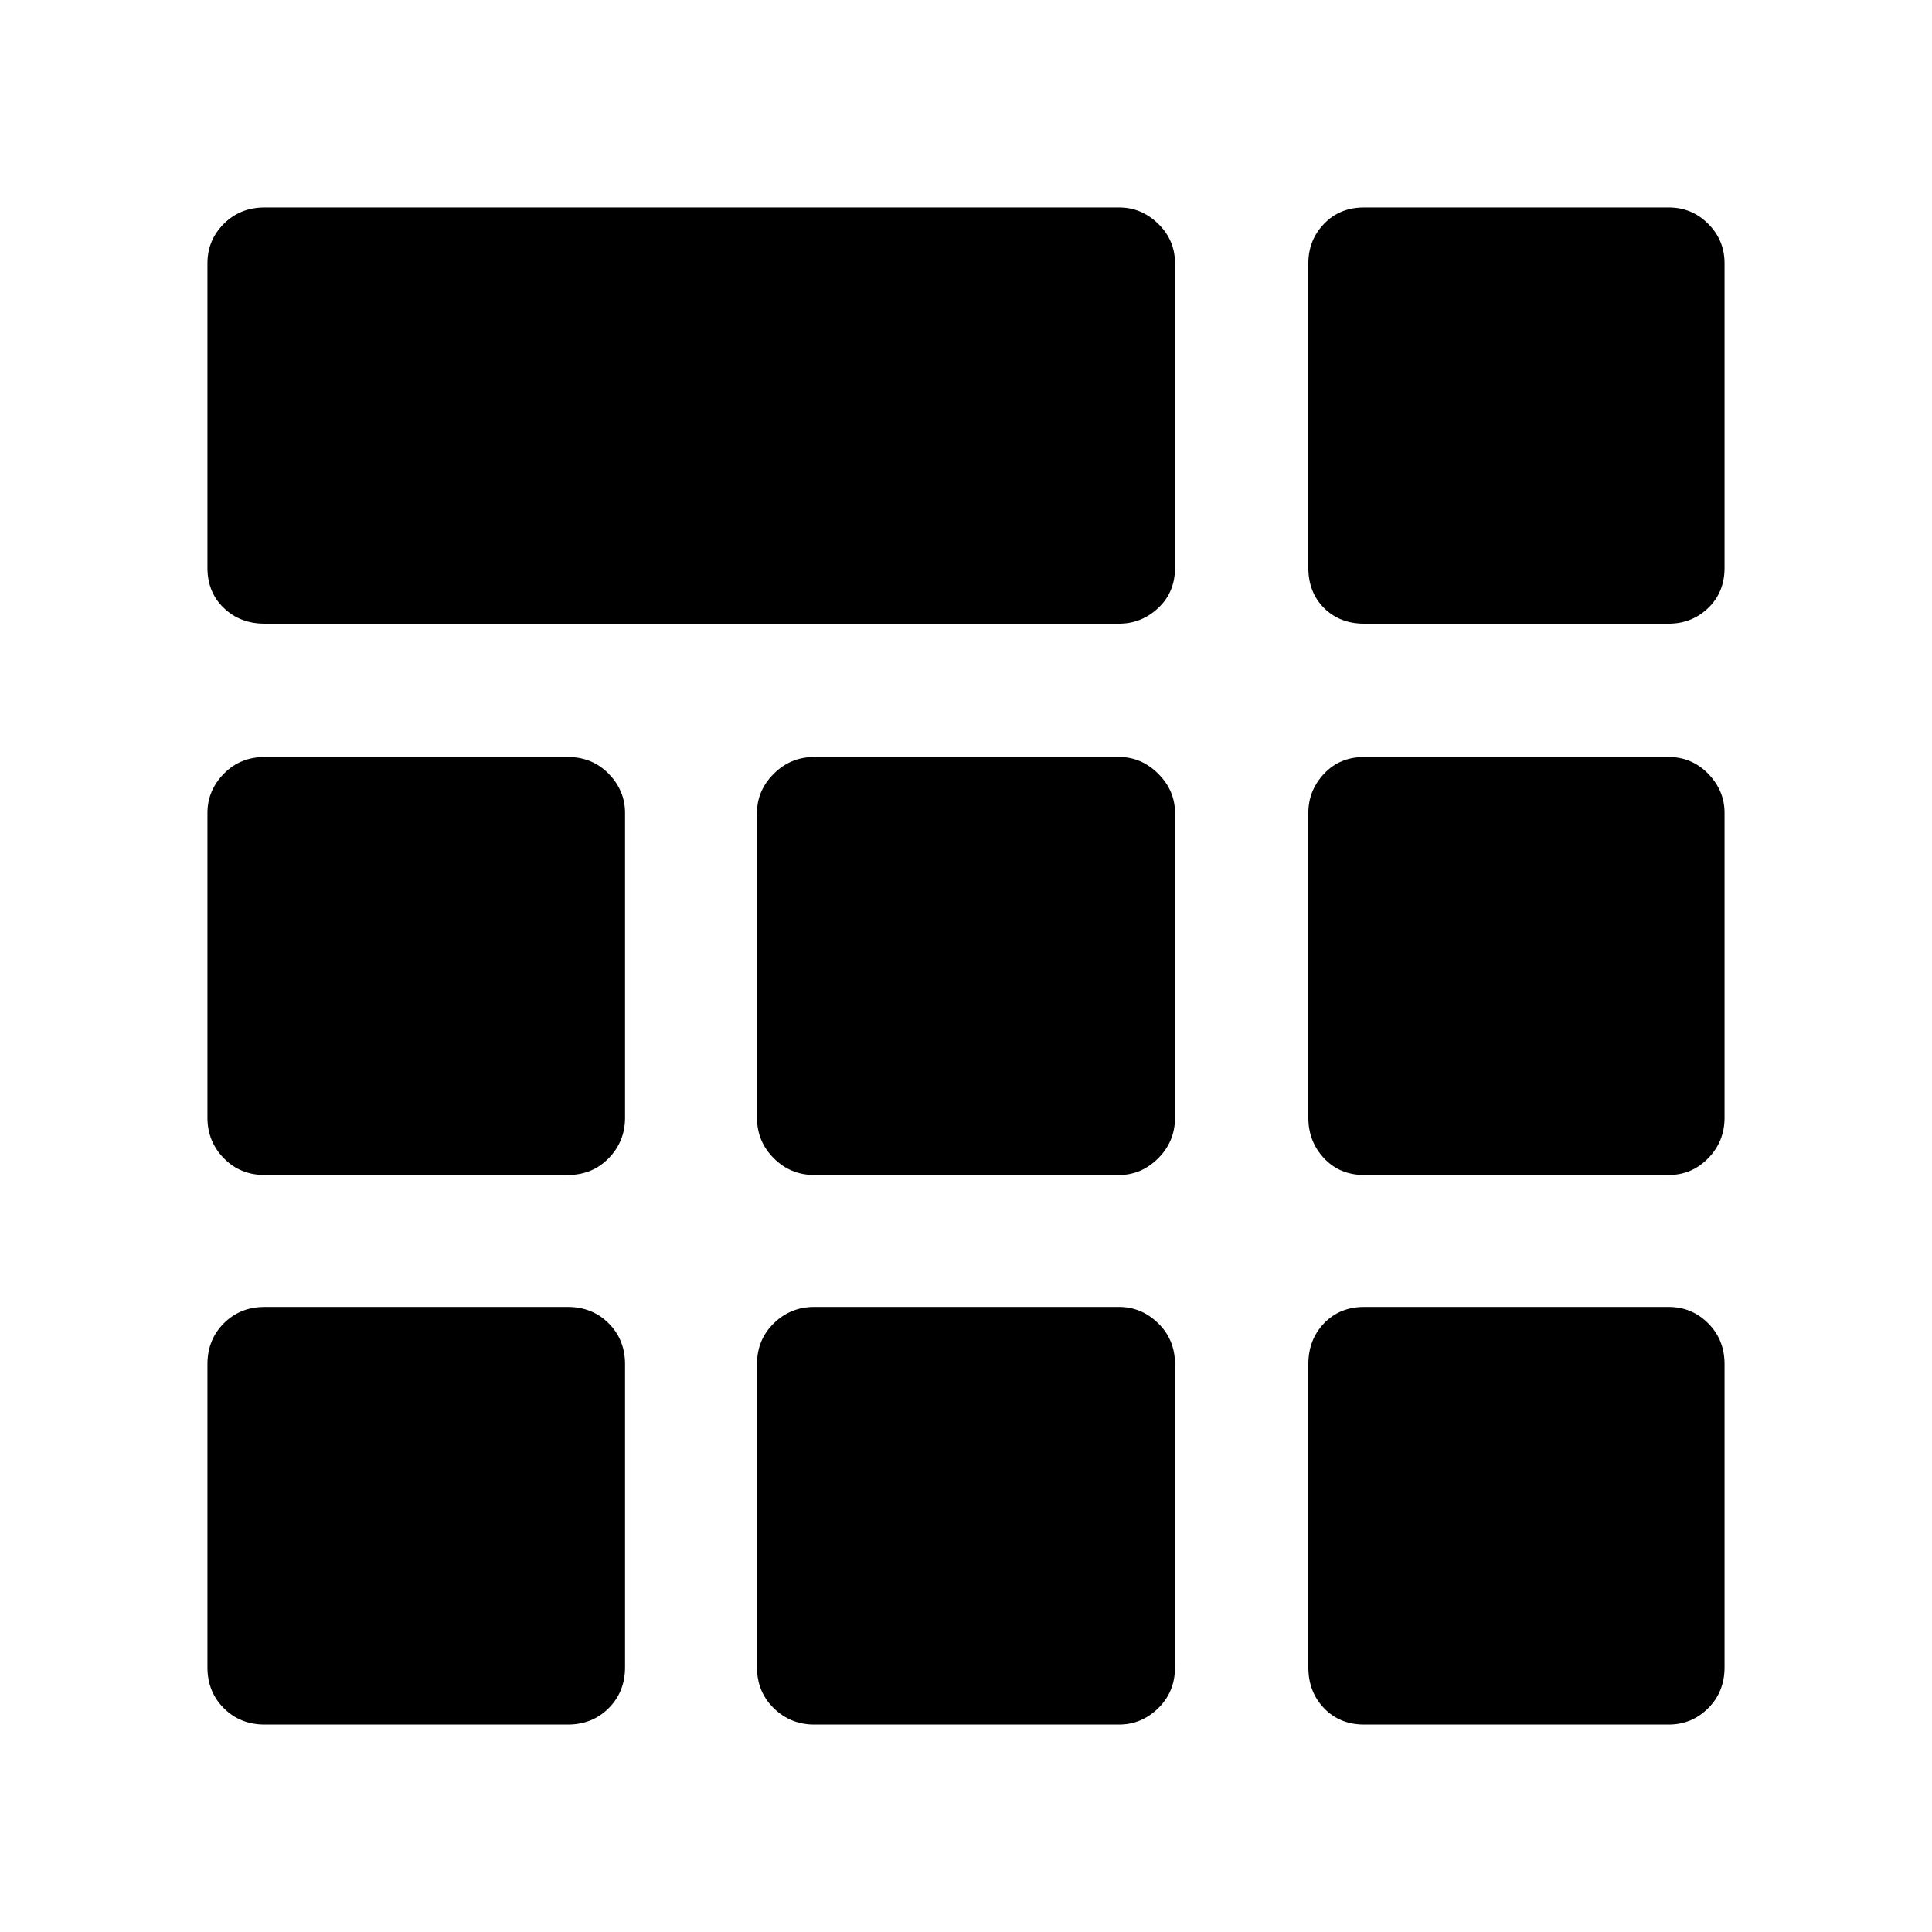 <svg xmlns="http://www.w3.org/2000/svg" height="48" viewBox="0 -960 960 960" width="48"><path d="M131.5-650.11q-12.15 0-20.29-7.79-8.13-7.79-8.13-19.95v-151.34q0-11.46 8.13-19.6 8.14-8.13 20.29-8.13h424.61q11.08 0 19.41 8.13 8.33 8.14 8.33 19.6v151.34q0 12.16-8.33 19.95-8.33 7.79-19.41 7.79H131.5Zm0 547.03q-12.15 0-20.29-8.13-8.13-8.14-8.13-20.29v-150.65q0-12.16 8.13-20.29 8.14-8.14 20.29-8.14h150.65q12.16 0 20.29 8.14 8.14 8.13 8.14 20.29v150.65q0 12.15-8.14 20.29-8.13 8.13-20.29 8.13H131.5Zm273.08 0q-11.77 0-20.1-8.13-8.33-8.14-8.33-20.29v-150.65q0-12.16 8.33-20.29 8.33-8.14 20.1-8.14h151.53q11.08 0 19.41 8.14 8.33 8.13 8.33 20.29v150.65q0 12.15-8.33 20.29-8.33 8.13-19.41 8.13H404.58Zm273.27 0q-12.16 0-19.95-8.13-7.79-8.14-7.79-20.29v-150.65q0-12.16 7.79-20.29 7.79-8.14 19.95-8.14h151.34q11.46 0 19.6 8.14 8.13 8.13 8.13 20.29v150.65q0 12.15-8.13 20.29-8.14 8.13-19.6 8.13H677.85ZM131.5-376.15q-12.15 0-20.29-8.33-8.13-8.33-8.13-20.1v-151.53q0-11.08 8.13-19.41 8.14-8.33 20.29-8.33h150.65q12.16 0 20.29 8.33 8.14 8.33 8.14 19.41v151.53q0 11.77-8.14 20.1-8.13 8.33-20.29 8.33H131.5Zm273.08 0q-11.77 0-20.1-8.33-8.33-8.33-8.33-20.1v-151.53q0-11.08 8.33-19.41t20.1-8.33h151.53q11.08 0 19.41 8.33t8.33 19.41v151.53q0 11.77-8.33 20.1-8.33 8.33-19.41 8.33H404.58Zm273.27 0q-12.16 0-19.95-8.33-7.79-8.33-7.79-20.1v-151.53q0-11.08 7.79-19.41t19.95-8.33h151.34q11.46 0 19.6 8.33 8.13 8.33 8.13 19.41v151.53q0 11.77-8.13 20.1-8.14 8.33-19.6 8.33H677.85Zm0-273.96q-12.16 0-19.95-7.79-7.79-7.79-7.79-19.95v-151.34q0-11.46 7.79-19.6 7.79-8.13 19.95-8.13h151.34q11.46 0 19.6 8.13 8.13 8.14 8.13 19.6v151.34q0 12.16-8.13 19.95-8.14 7.79-19.6 7.79H677.85Z"/></svg>